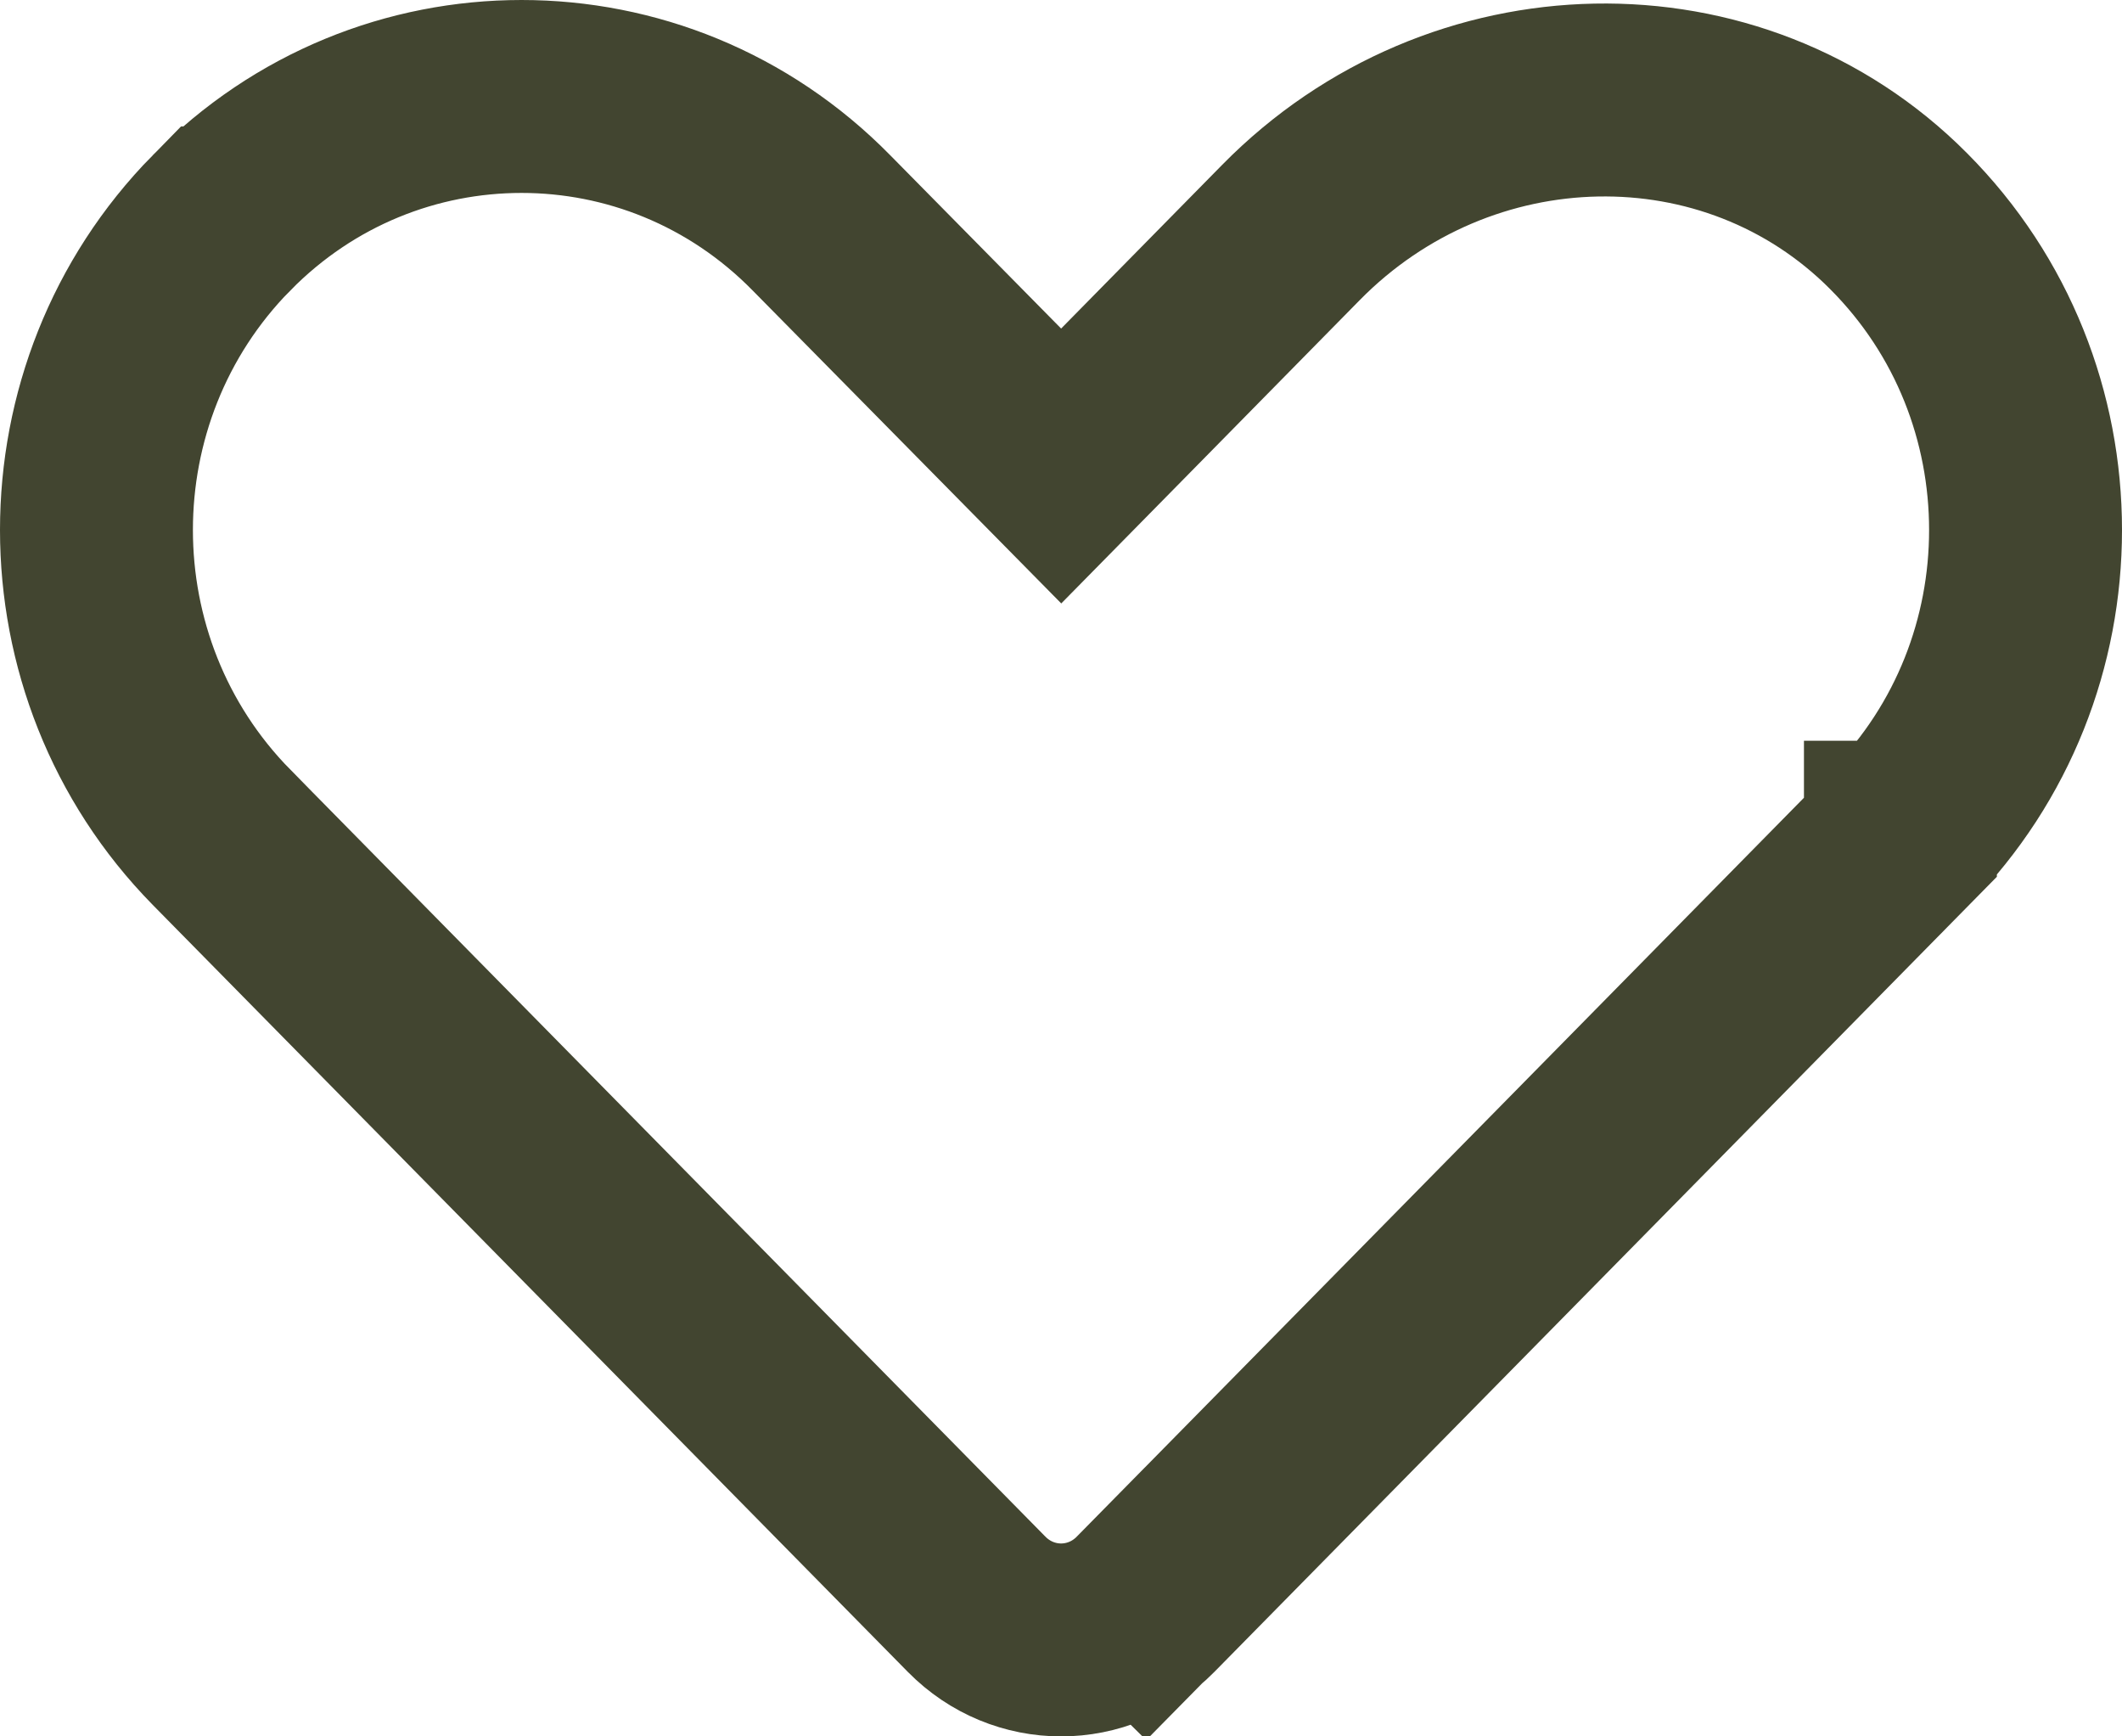 <svg width="33" height="27" viewBox="0 0 33 27" fill="none" xmlns="http://www.w3.org/2000/svg">
<path d="M17.817 24.944L18.878 25.989L17.817 24.944L29.554 13.019C29.554 13.018 29.554 13.018 29.554 13.018C29.554 13.018 29.555 13.018 29.555 13.018C30.85 11.7 31.5 9.976 31.5 8.242C31.5 6.493 30.842 4.761 29.528 3.441L29.527 3.44C26.956 0.855 22.706 0.943 20.078 3.613L17.571 6.161L16.503 7.246L15.434 6.162L12.777 3.468L12.775 3.466C11.485 2.152 9.796 1.5 8.111 1.5C6.423 1.5 4.735 2.152 3.445 3.466L3.444 3.466C0.852 6.101 0.852 10.38 3.444 13.018C3.444 13.019 3.445 13.019 3.445 13.019L15.186 24.944L15.187 24.945C15.915 25.685 17.087 25.686 17.817 24.944Z" stroke="#424530" stroke-width="3"/>
</svg>
